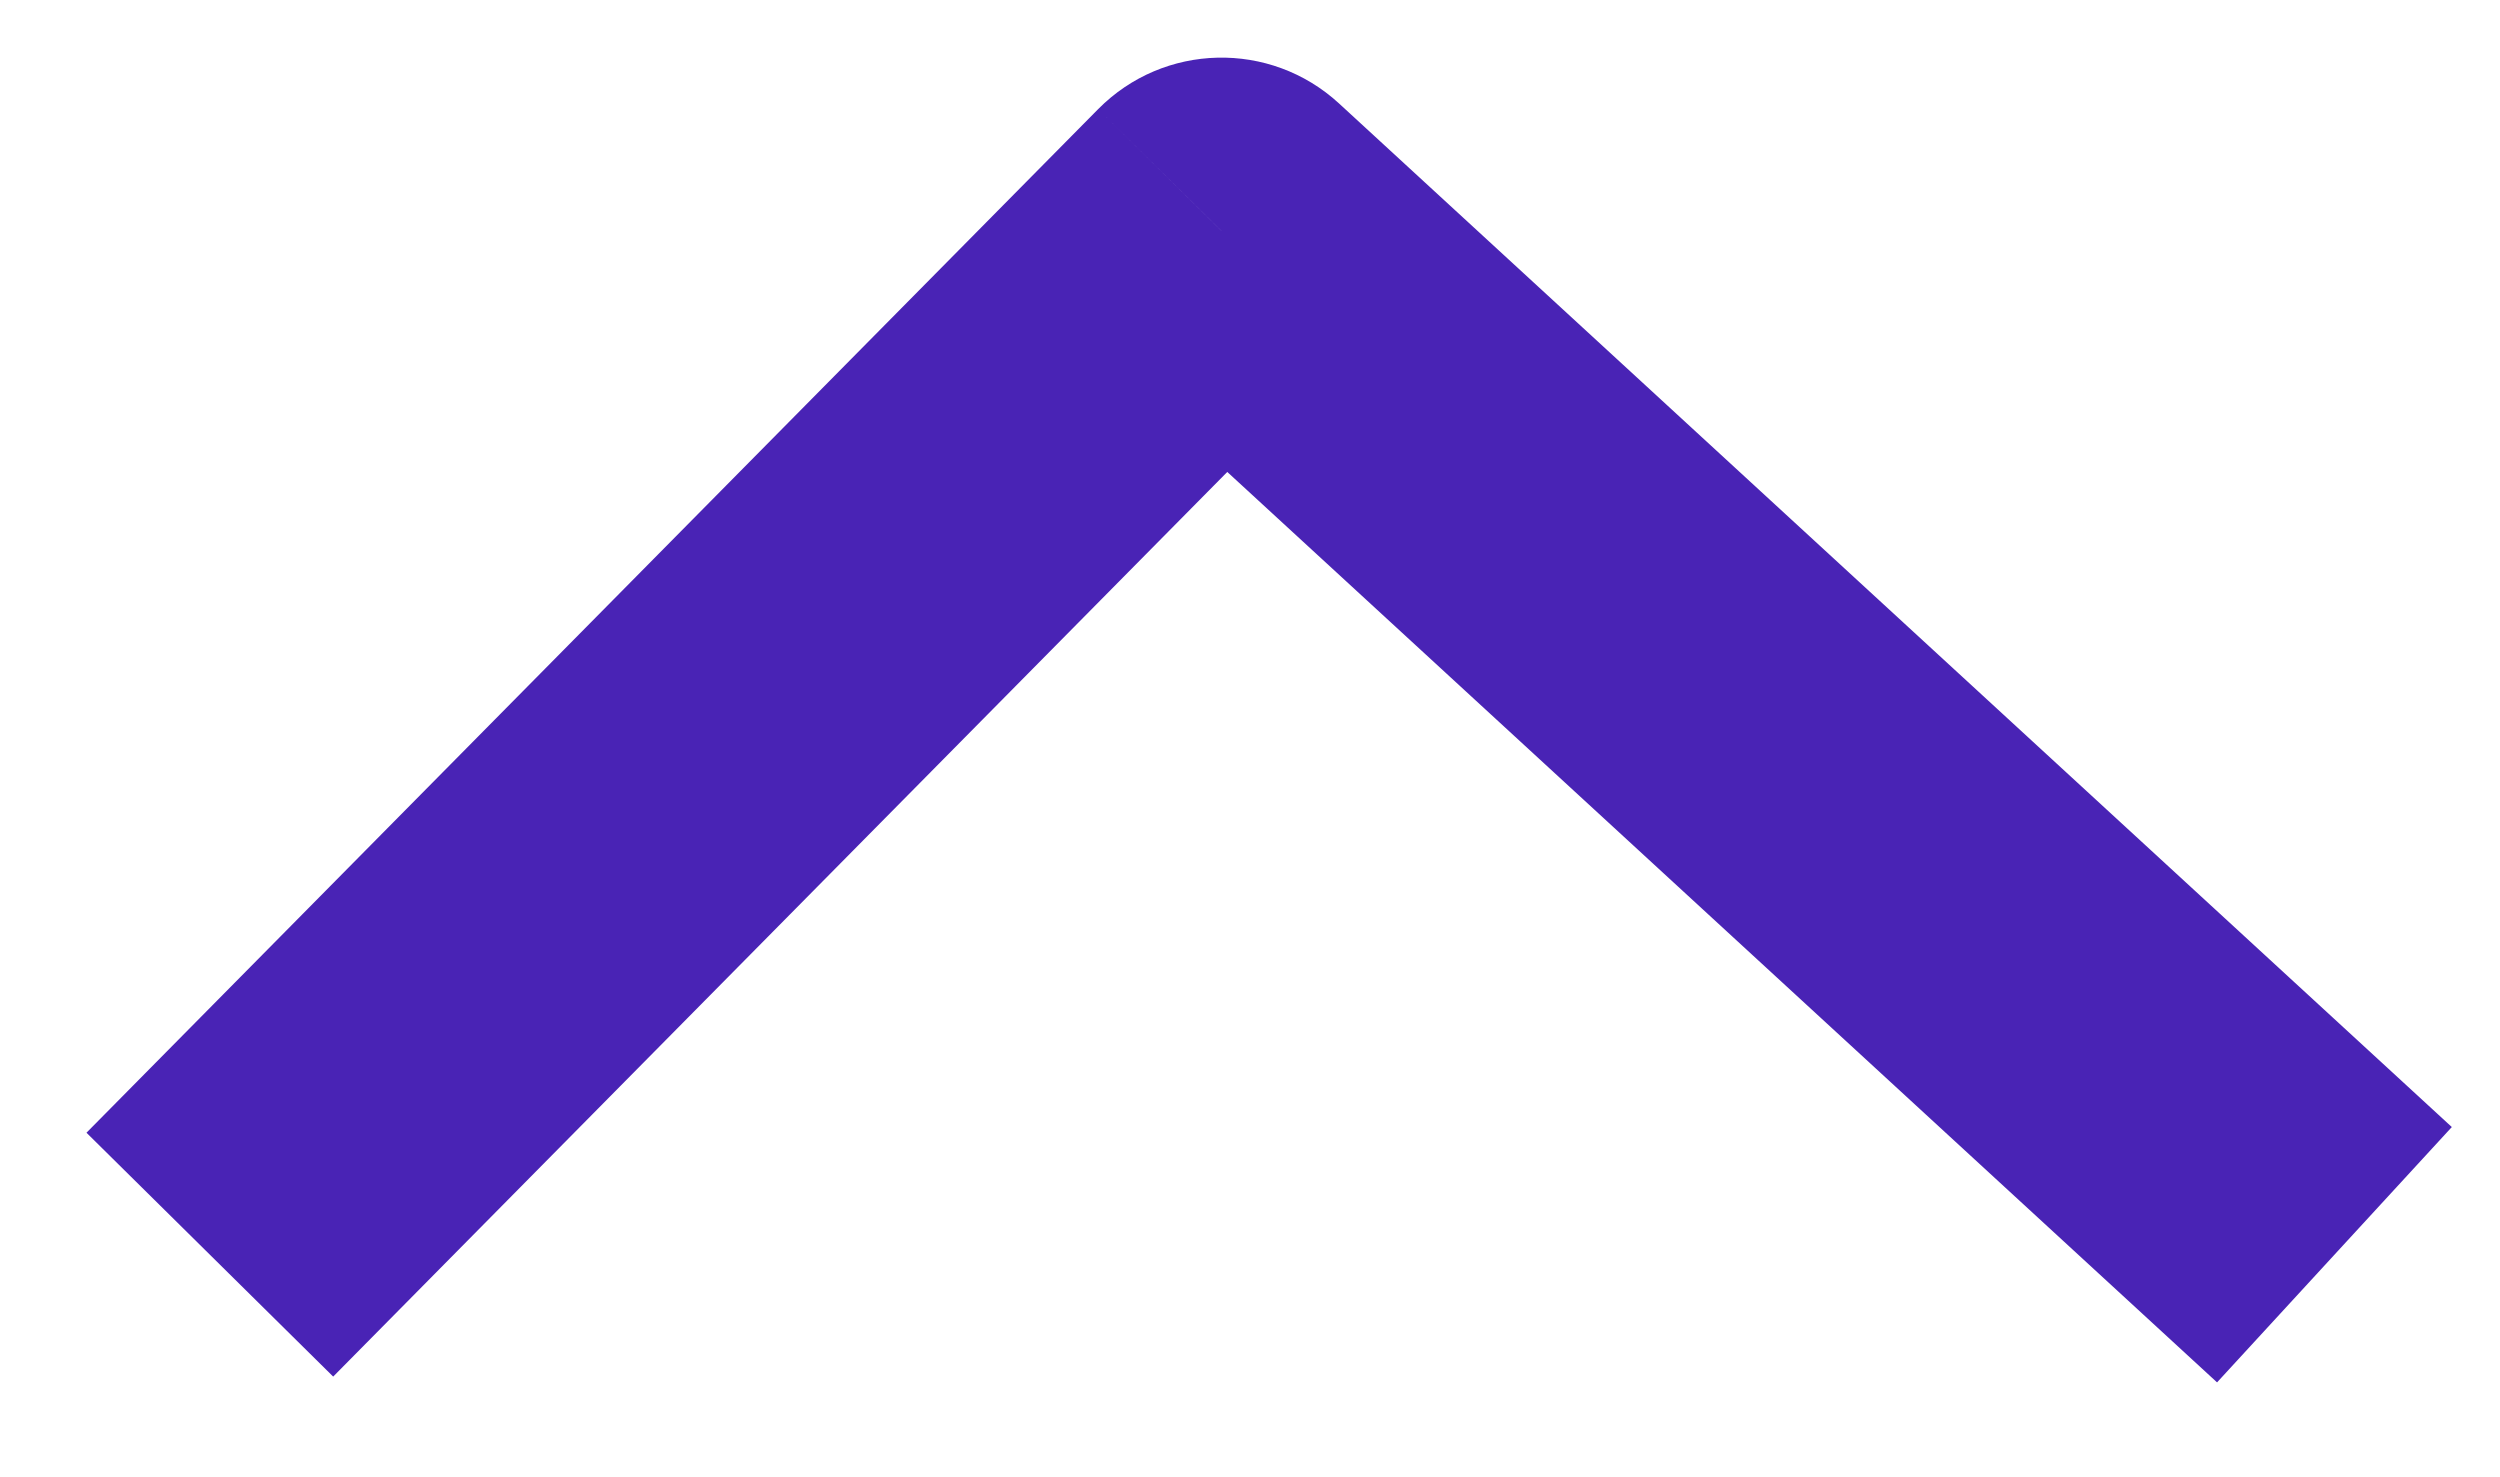 <svg width="22" height="13" viewBox="0 0 22 13" fill="none" xmlns="http://www.w3.org/2000/svg">
<path d="M10.75 2.033L11.783 0.91C11.178 0.354 10.242 0.376 9.664 0.96L10.75 2.033ZM21.576 9.918L11.783 0.91L9.716 3.156L19.51 12.165L21.576 9.918ZM9.664 0.96L0.761 9.968L2.932 12.114L11.835 3.106L9.664 0.96Z" fill="#4923B5"/>
</svg>
